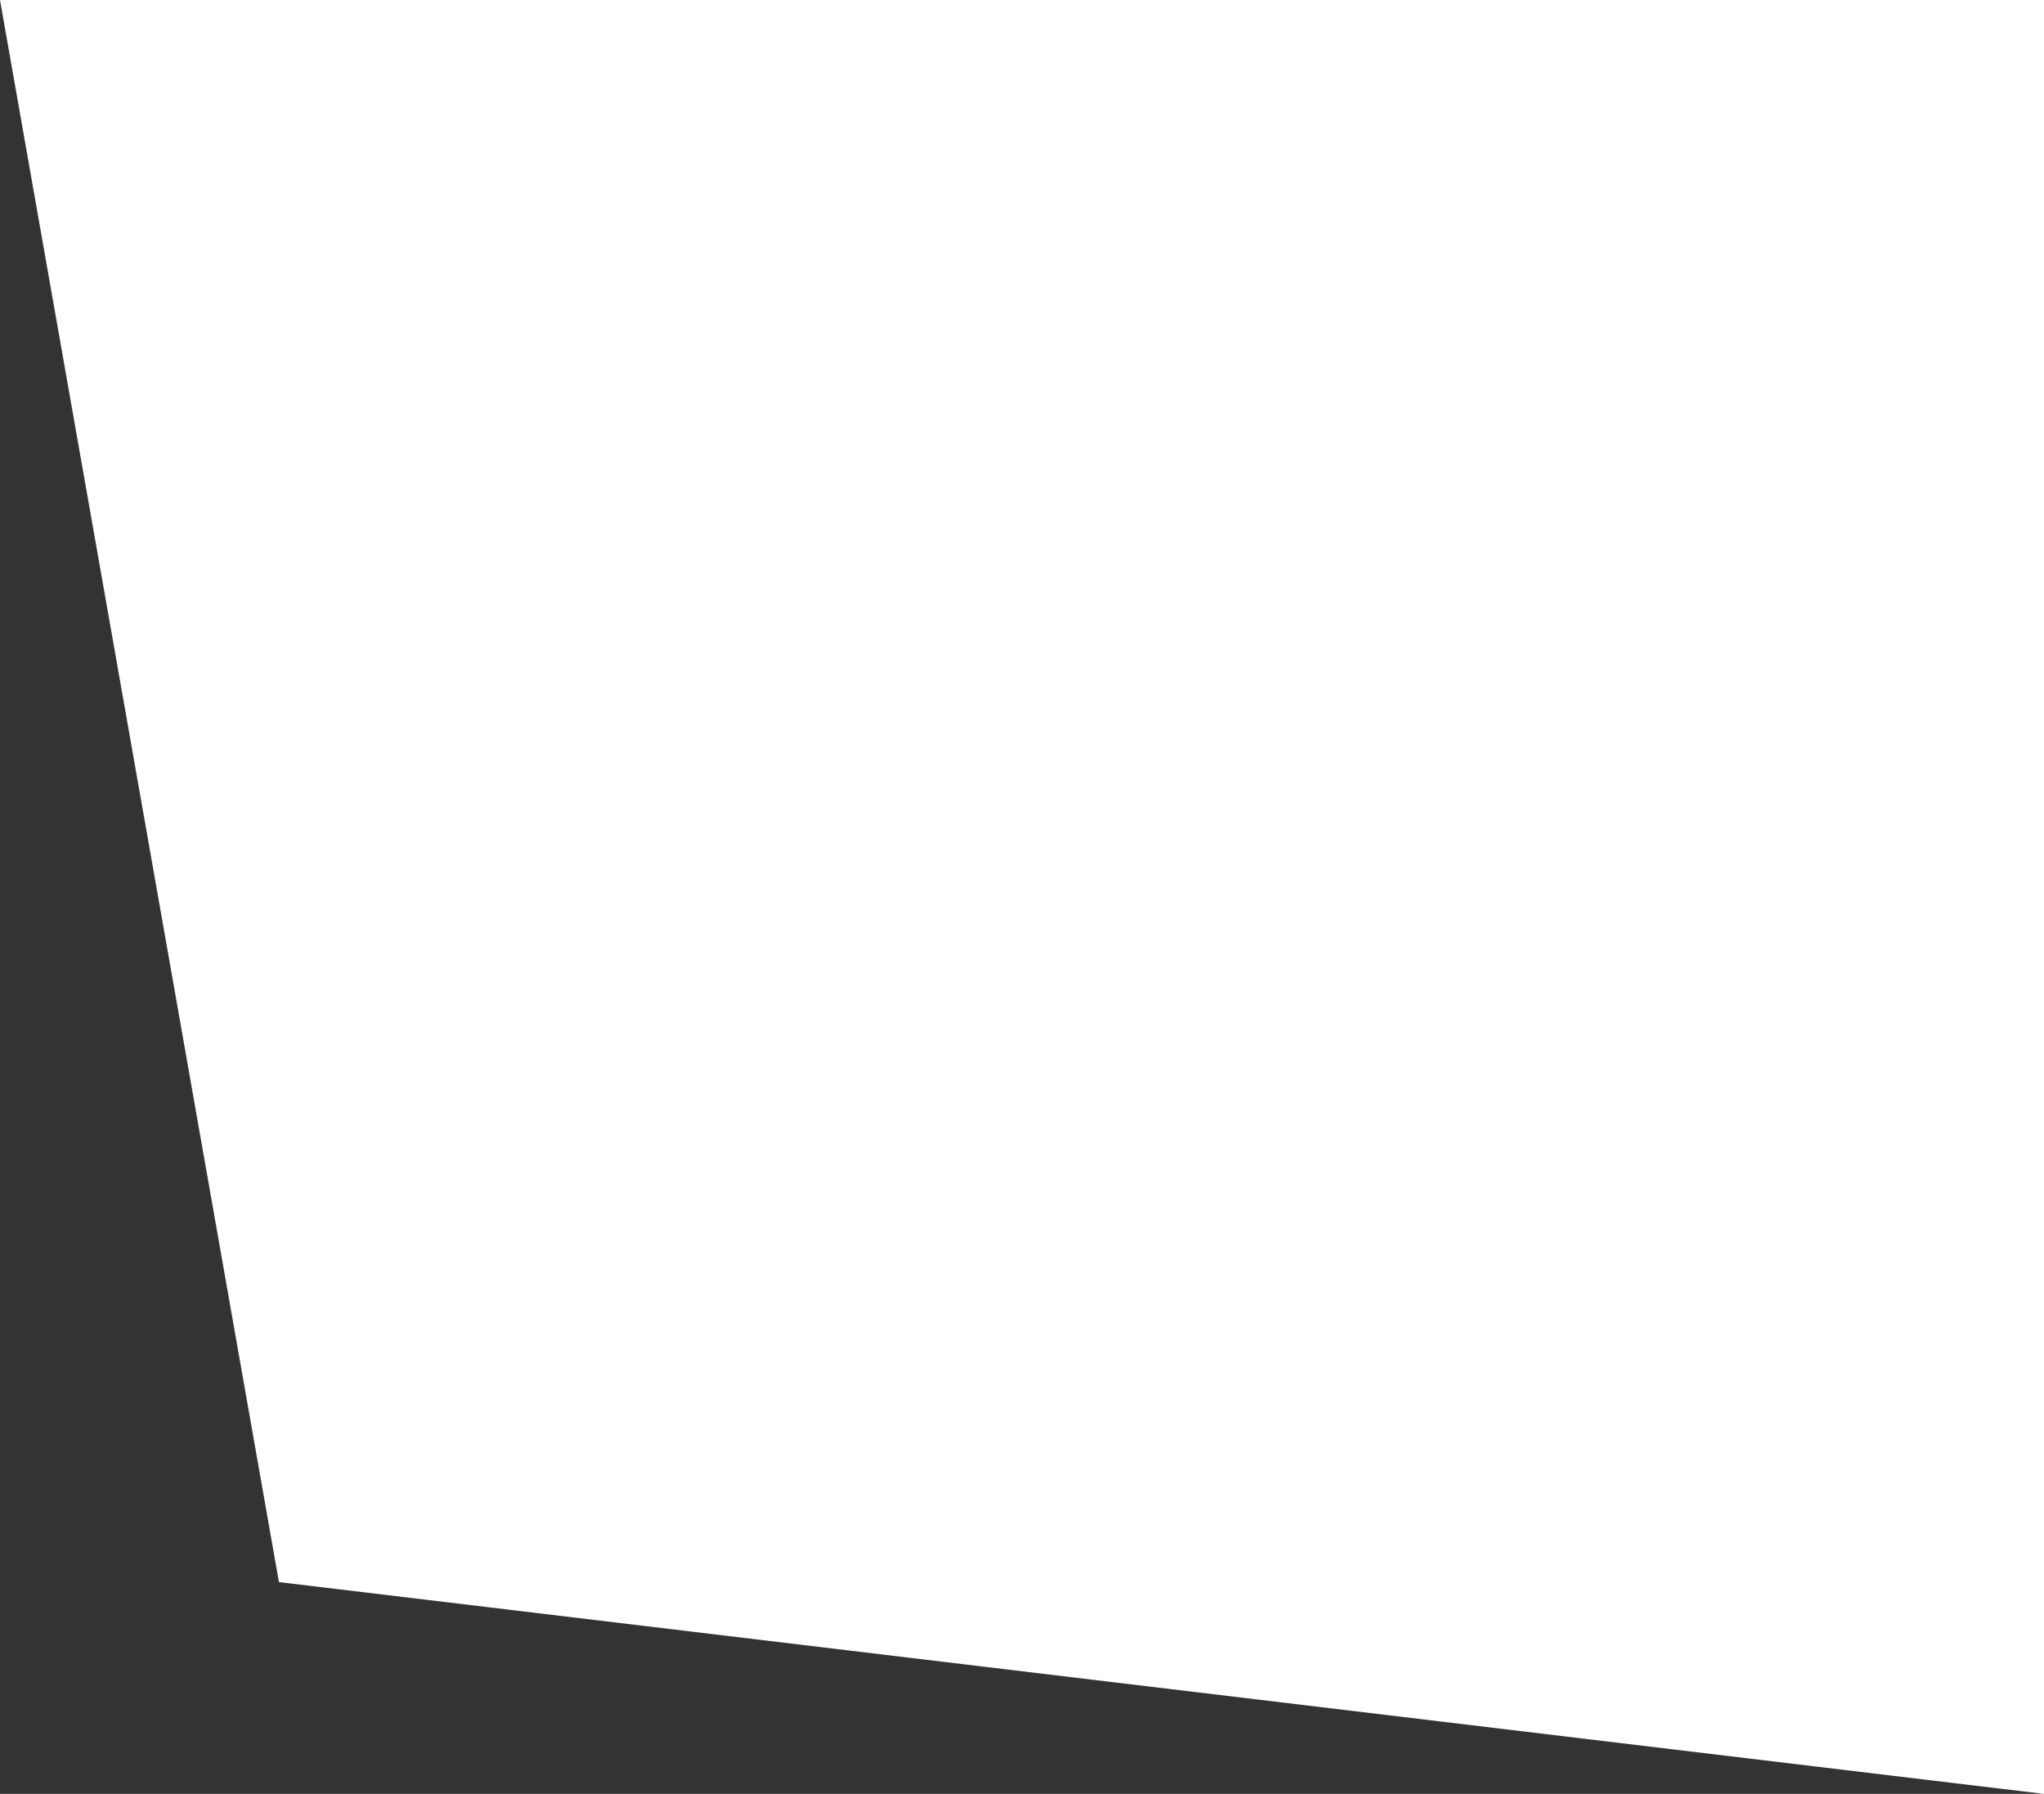 <svg xmlns="http://www.w3.org/2000/svg" width="49" height="43" viewBox="0 0 49 43">
  <path id="Path_302" data-name="Path-302" d="M0,0H43L5.077,6.687,0,49Z" transform="translate(0 43) rotate(-90)" fill="#333"/>
</svg>
